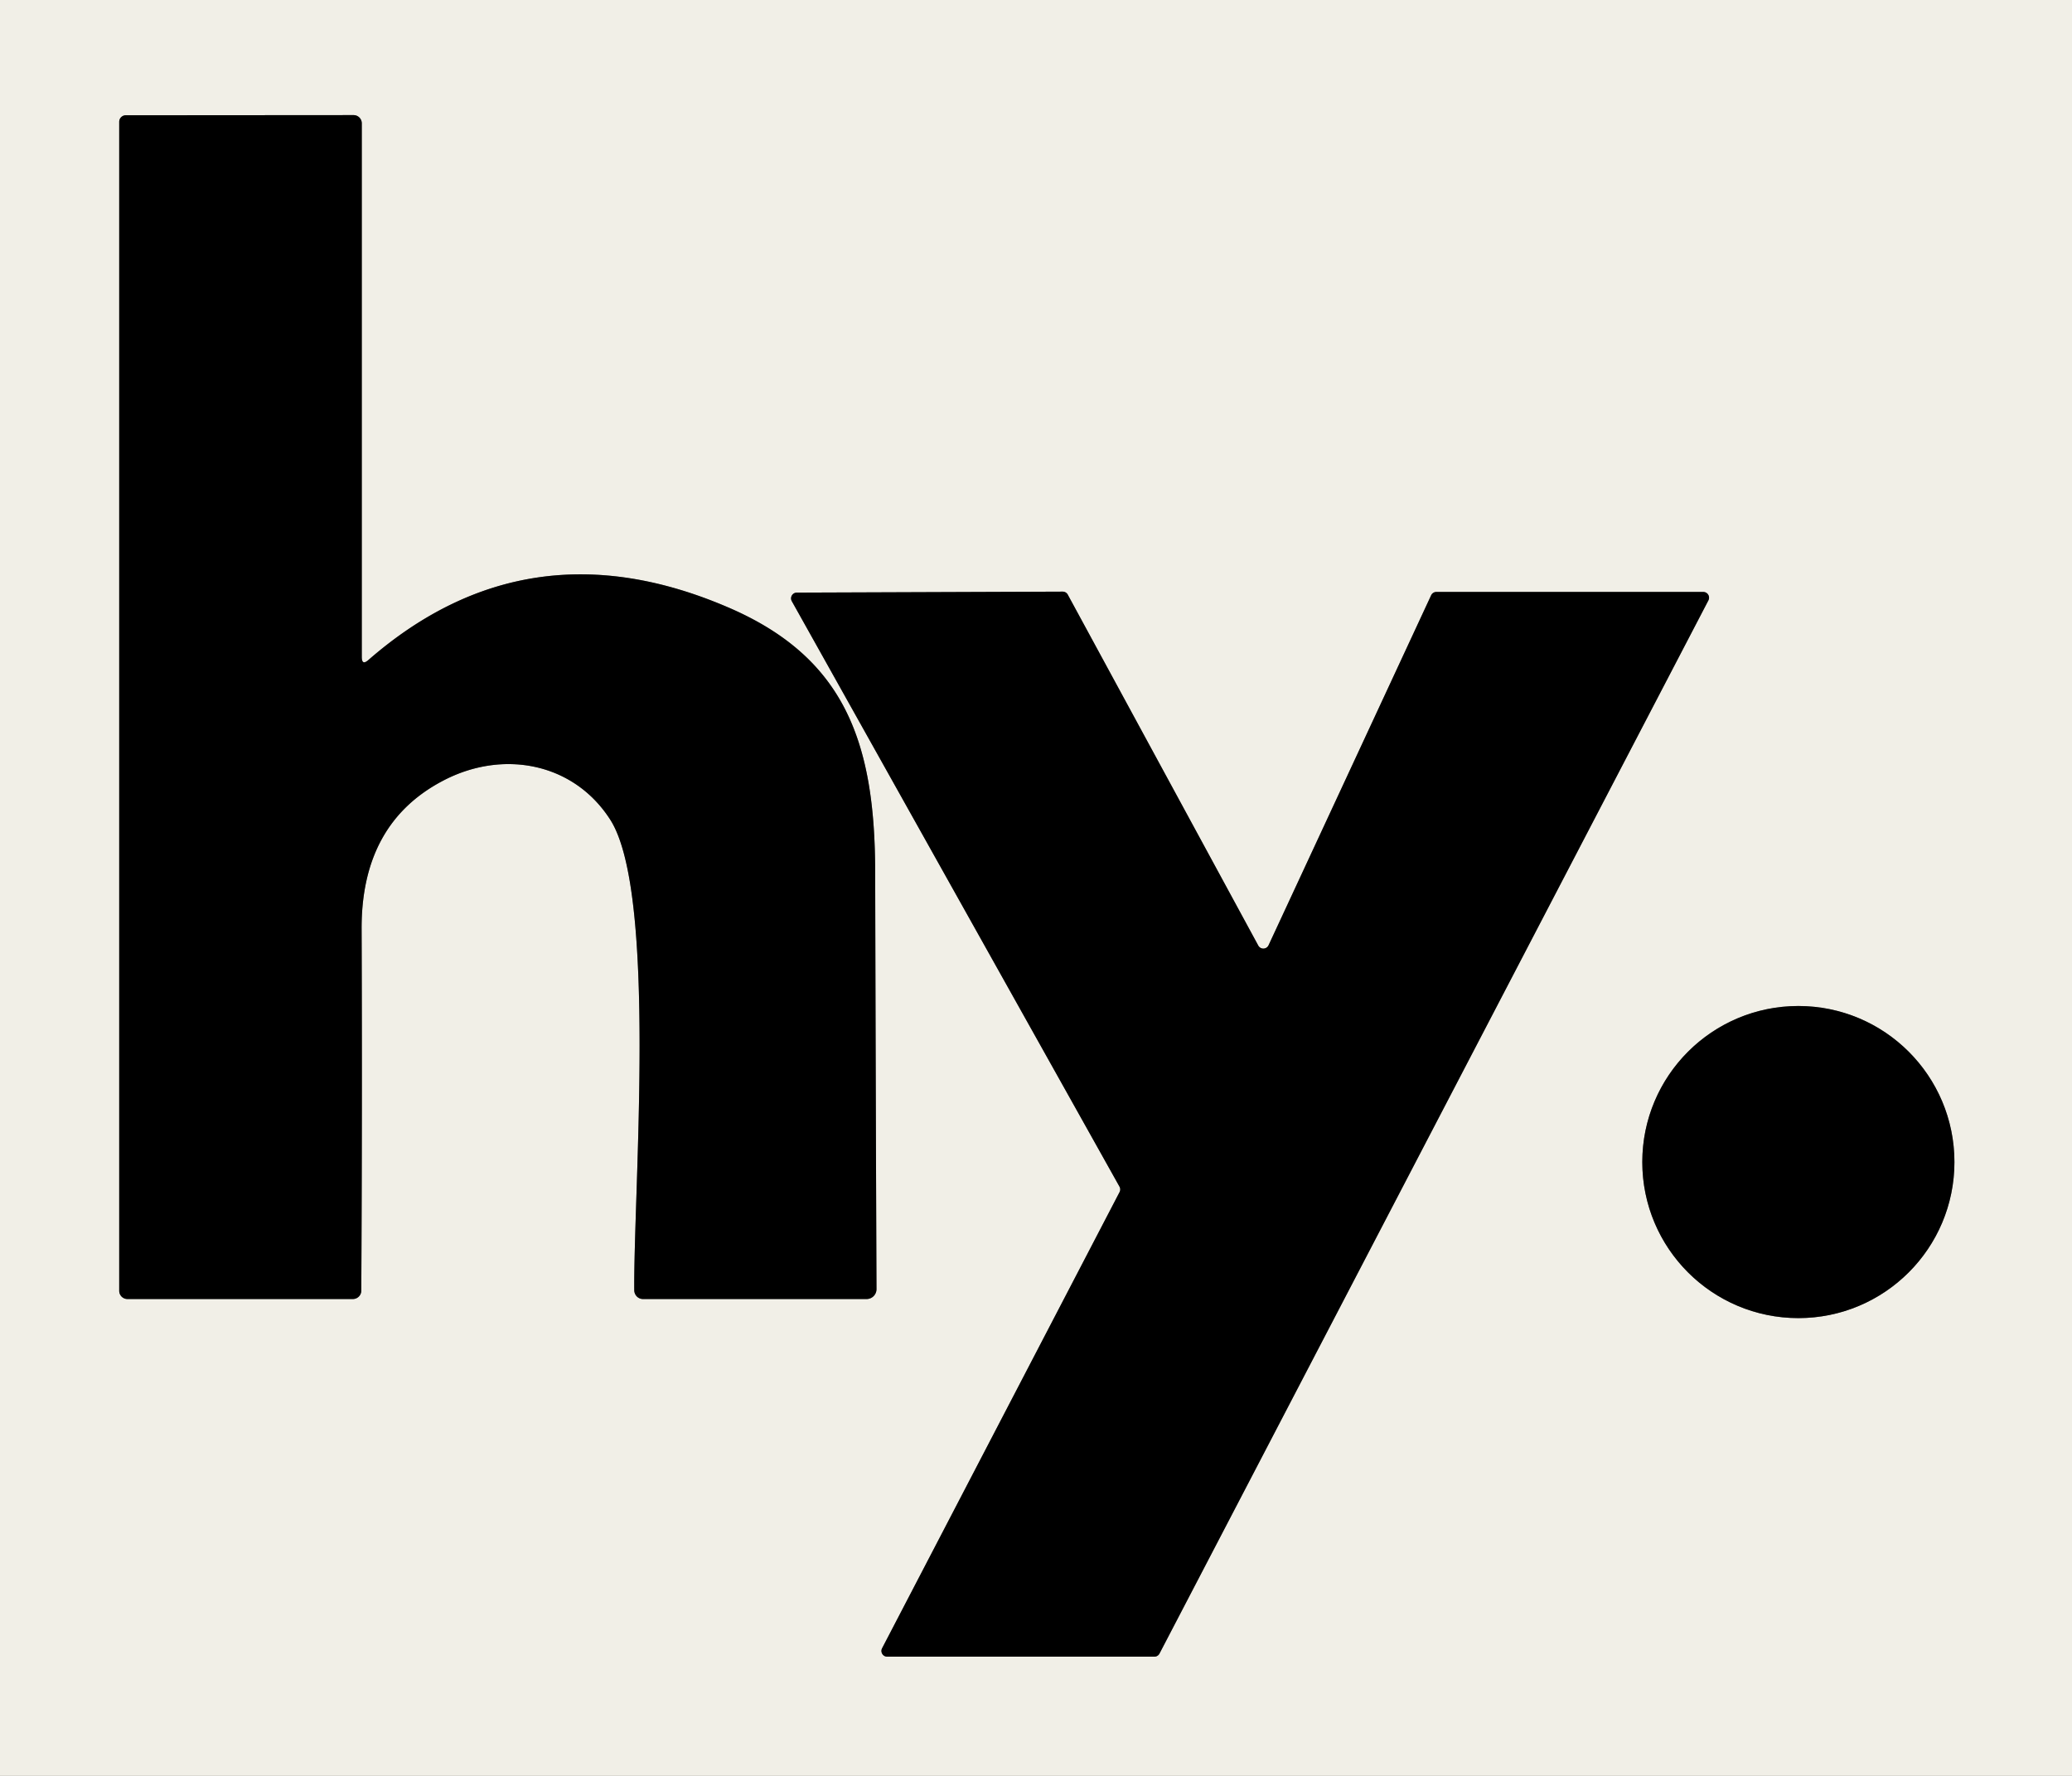 <?xml version="1.0" encoding="UTF-8" standalone="no"?>
<svg xmlns="http://www.w3.org/2000/svg" version="1.2" baseProfile="tiny" viewBox="0 0 126 108">
<rect x="0" y="0" width="126" height="108" fill="#333333" stroke="none"/>
<g stroke-width="2.00" fill="none" stroke-linecap="butt">
<path stroke="#797874" vector-effect="non-scaling-stroke" d="
  M 22.00 39.95
  L 22.00 7.50
  A 0.50 0.50 0.0 0 0 21.50 7.00
  L 7.65 7.01
  A 0.40 0.40 0.0 0 0 7.25 7.41
  L 7.25 78.50
  A 0.50 0.50 0.0 0 0 7.75 79.00
  L 21.46 79.00
  A 0.51 0.51 0.0 0 0 21.97 78.49
  Q 22.03 67.50 21.99 56.49
  Q 21.97 50.08 26.94 47.48
  C 30.57 45.57 34.88 46.37 37.11 49.85
  C 39.97 54.31 38.52 72.44 38.57 78.47
  A 0.54 0.53 89.4 0 0 39.10 79.00
  L 52.70 79.00
  A 0.60 0.60 0.0 0 0 53.30 78.40
  Q 53.25 65.72 53.22 53.05
  C 53.21 45.21 51.43 40.00 44.26 36.93
  Q 32.08 31.70 22.40 40.14
  Q 22.00 40.49 22.00 39.95"
/>
<path stroke="#797874" vector-effect="non-scaling-stroke" d="
  M 77.14 57.49
  A 0.35 0.35 0.0 0 1 76.52 57.51
  L 64.93 36.16
  A 0.35 0.35 0.0 0 0 64.62 35.98
  L 48.45 36.04
  A 0.35 0.35 0.0 0 0 48.15 36.56
  L 68.08 72.17
  A 0.35 0.35 0.0 0 1 68.08 72.50
  L 53.64 100.24
  A 0.35 0.35 0.0 0 0 53.95 100.75
  L 70.20 100.75
  A 0.35 0.35 0.0 0 0 70.51 100.56
  L 103.89 36.51
  A 0.35 0.35 0.0 0 0 103.58 36.00
  L 87.34 36.00
  A 0.35 0.35 0.0 0 0 87.03 36.20
  L 77.14 57.49"
/>
<path stroke="#797874" vector-effect="non-scaling-stroke" d="
  M 118.85 70.67
  A 9.49 9.49 0.0 0 0 109.36 61.18
  A 9.49 9.49 0.0 0 0 99.87 70.67
  A 9.49 9.49 0.0 0 0 109.36 80.16
  A 9.49 9.49 0.0 0 0 118.85 70.67"
/>
</g>
<path fill="#f1efe7" d="
  M 0.00 0.00
  L 126.00 0.00
  L 126.00 108.00
  L 0.00 108.00
  L 0.00 0.00
  Z
  M 22.00 39.95
  L 22.00 7.50
  A 0.50 0.50 0.0 0 0 21.50 7.00
  L 7.65 7.01
  A 0.40 0.40 0.0 0 0 7.25 7.41
  L 7.25 78.50
  A 0.50 0.50 0.0 0 0 7.75 79.00
  L 21.46 79.00
  A 0.51 0.51 0.0 0 0 21.97 78.49
  Q 22.03 67.50 21.99 56.49
  Q 21.97 50.08 26.94 47.48
  C 30.57 45.57 34.88 46.37 37.11 49.85
  C 39.97 54.31 38.52 72.44 38.57 78.47
  A 0.54 0.53 89.4 0 0 39.10 79.00
  L 52.70 79.00
  A 0.60 0.60 0.0 0 0 53.30 78.40
  Q 53.25 65.72 53.22 53.05
  C 53.21 45.21 51.43 40.00 44.26 36.93
  Q 32.08 31.70 22.40 40.14
  Q 22.00 40.49 22.00 39.95
  Z
  M 77.14 57.49
  A 0.35 0.35 0.0 0 1 76.52 57.51
  L 64.93 36.16
  A 0.35 0.35 0.0 0 0 64.62 35.98
  L 48.45 36.04
  A 0.35 0.35 0.0 0 0 48.15 36.56
  L 68.08 72.17
  A 0.35 0.35 0.0 0 1 68.08 72.50
  L 53.64 100.24
  A 0.35 0.35 0.0 0 0 53.95 100.75
  L 70.20 100.75
  A 0.35 0.35 0.0 0 0 70.51 100.56
  L 103.89 36.51
  A 0.35 0.35 0.0 0 0 103.58 36.00
  L 87.34 36.00
  A 0.35 0.35 0.0 0 0 87.03 36.20
  L 77.14 57.49
  Z
  M 118.85 70.67
  A 9.49 9.49 0.0 0 0 109.36 61.18
  A 9.49 9.49 0.0 0 0 99.87 70.67
  A 9.49 9.49 0.0 0 0 109.36 80.16
  A 9.49 9.49 0.0 0 0 118.85 70.67
  Z"
/>
<g fill="#000000">
<path d="
  M 22.40 40.14
  Q 32.08 31.70 44.26 36.93
  C 51.43 40.00 53.21 45.21 53.22 53.05
  Q 53.25 65.72 53.30 78.40
  A 0.60 0.60 0.0 0 1 52.70 79.00
  L 39.10 79.00
  A 0.54 0.53 89.4 0 1 38.57 78.47
  C 38.52 72.44 39.97 54.31 37.11 49.85
  C 34.88 46.37 30.57 45.57 26.94 47.48
  Q 21.97 50.08 21.99 56.49
  Q 22.03 67.50 21.97 78.49
  A 0.51 0.51 0.0 0 1 21.46 79.00
  L 7.75 79.00
  A 0.50 0.50 0.0 0 1 7.25 78.50
  L 7.25 7.41
  A 0.40 0.40 0.0 0 1 7.65 7.01
  L 21.50 7.00
  A 0.50 0.50 0.0 0 1 22.00 7.50
  L 22.00 39.95
  Q 22.00 40.49 22.40 40.14
  Z"
/>
<path d="
  M 77.14 57.49
  L 87.03 36.20
  A 0.35 0.35 0.0 0 1 87.34 36.00
  L 103.58 36.00
  A 0.35 0.35 0.0 0 1 103.89 36.51
  L 70.51 100.56
  A 0.35 0.35 0.0 0 1 70.20 100.75
  L 53.95 100.75
  A 0.35 0.35 0.0 0 1 53.64 100.24
  L 68.08 72.50
  A 0.35 0.35 0.0 0 0 68.08 72.17
  L 48.15 36.56
  A 0.35 0.35 0.0 0 1 48.45 36.04
  L 64.62 35.98
  A 0.35 0.35 0.0 0 1 64.93 36.16
  L 76.52 57.51
  A 0.35 0.35 0.0 0 0 77.14 57.49
  Z"
/>
<circle cx="109.36" cy="70.67" r="9.49"/>
</g>
</svg>
